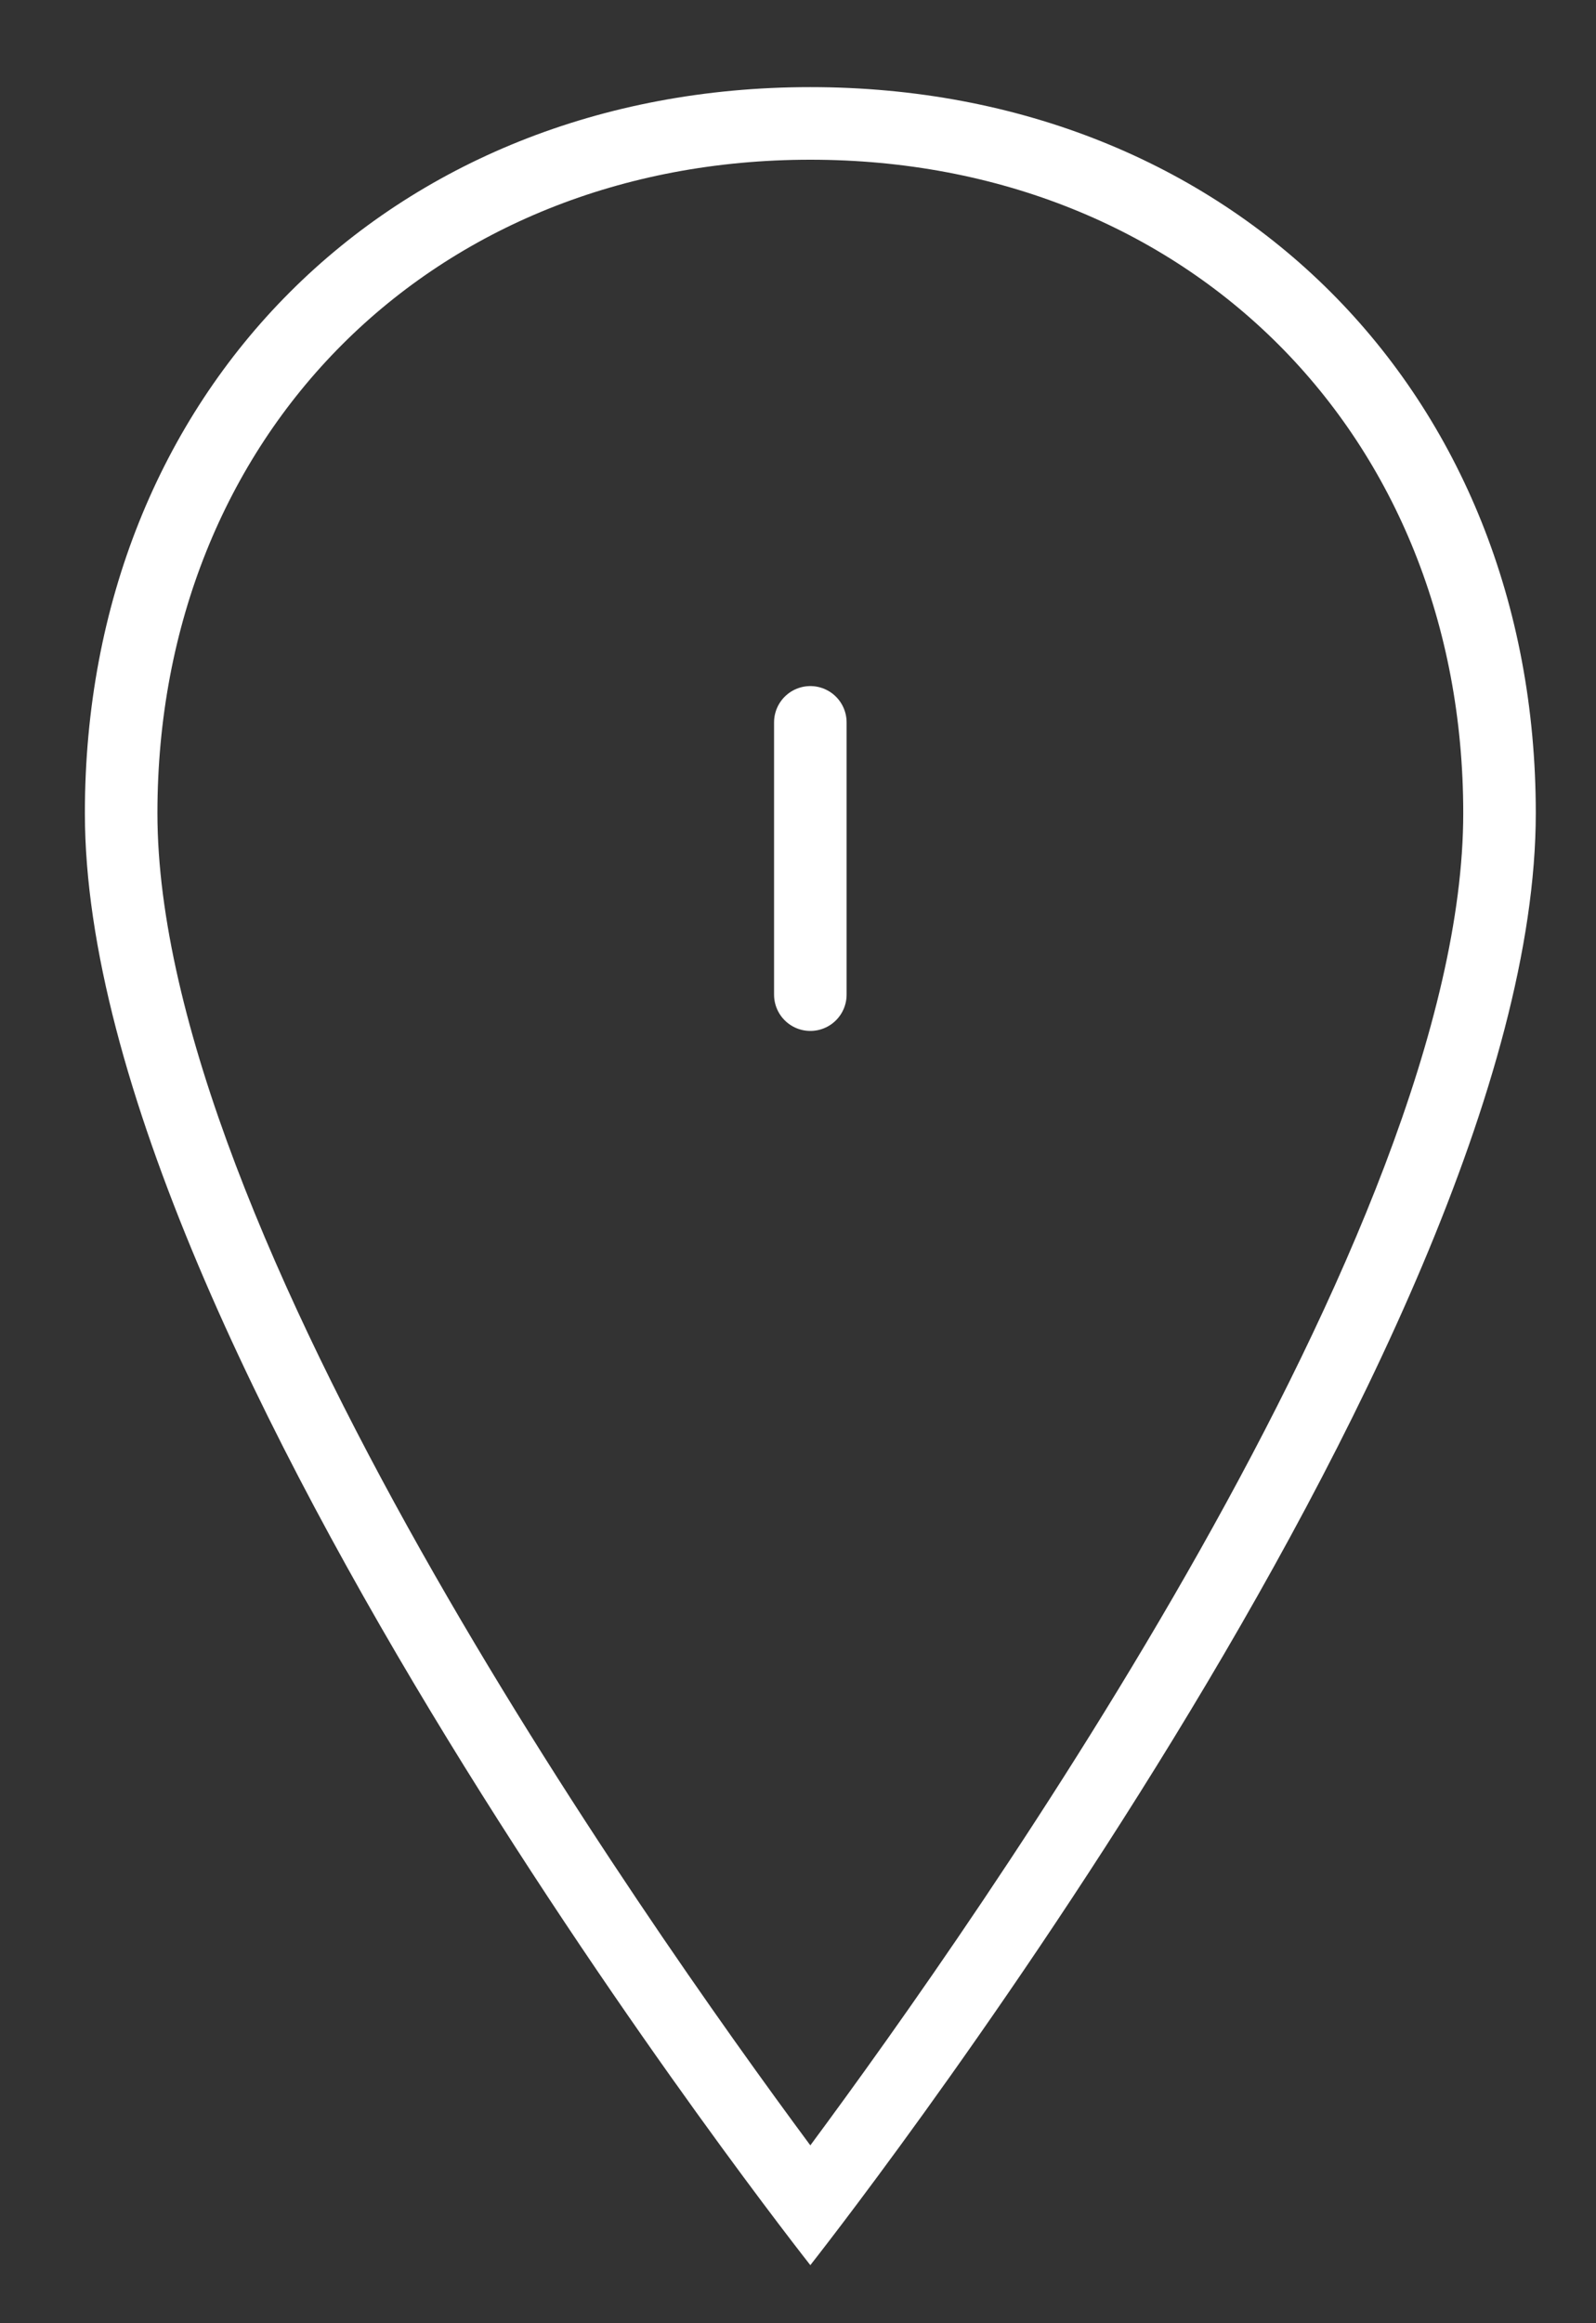 <svg width="22" height="32" viewBox="0 0 22 32" fill="none" xmlns="http://www.w3.org/2000/svg">
<rect x="0" y="0" width="22" height="32" fill="#333333" stroke="none"/>
<path d="M11.17 2.2C16.38 2.2 20.17 5.99 20.17 11.2C20.17 16.94 13.49 26.42 11.17 29.55C8.85 26.42 2.17 16.94 2.17 11.2C2.17 5.99 5.96 2.2 11.17 2.2ZM11.17 1.2C5.37 1.2 1.17 5.4 1.17 11.2C1.17 18.55 11.17 31.2 11.17 31.2C11.17 31.2 21.17 18.55 21.17 11.2C21.17 5.4 16.97 1.2 11.17 1.2Z" fill="white"/>
<path d="M11.17 9.95V13.7" stroke="white" stroke-linecap="round"/>
</svg>

